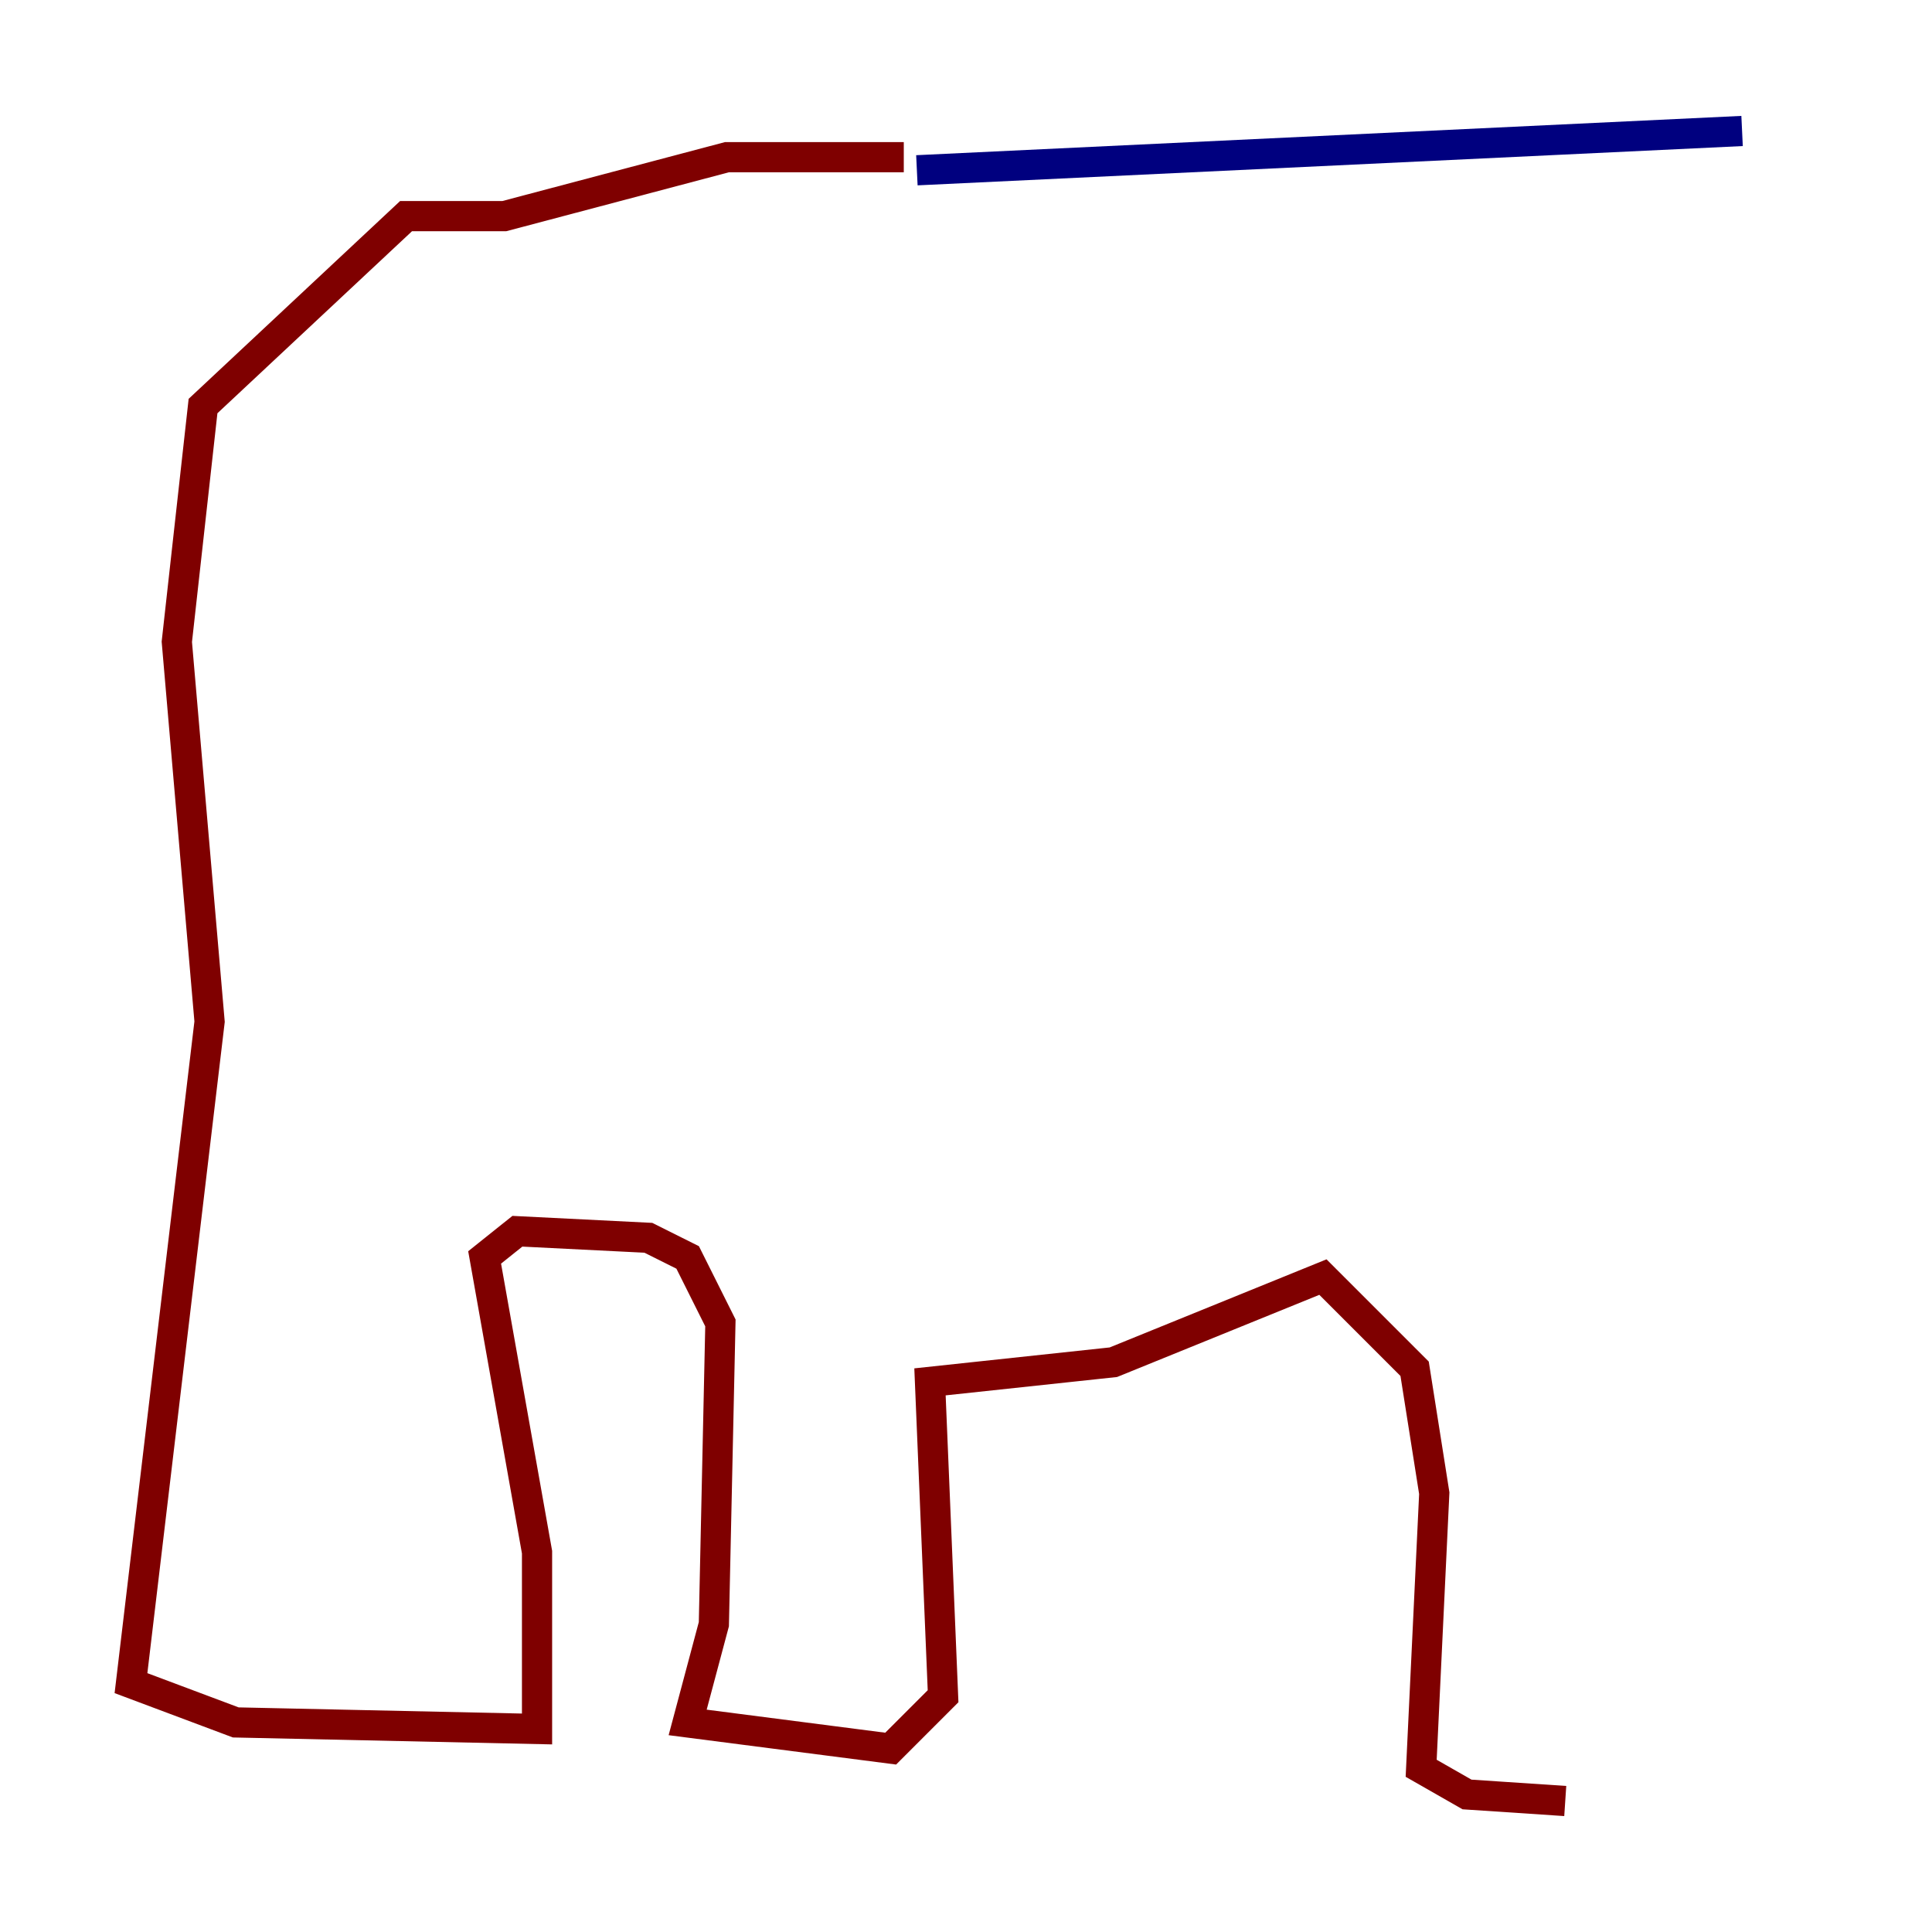 <?xml version="1.0" encoding="utf-8" ?>
<svg baseProfile="tiny" height="128" version="1.2" viewBox="0,0,128,128" width="128" xmlns="http://www.w3.org/2000/svg" xmlns:ev="http://www.w3.org/2001/xml-events" xmlns:xlink="http://www.w3.org/1999/xlink"><defs /><polyline fill="none" points="115.417,8.678 60.746,11.281" stroke="#00007f" stroke-width="2" /><polyline fill="none" points="59.878,10.414 48.163,10.414 33.41,14.319 26.902,14.319 13.451,26.902 11.715,42.522 13.885,67.688 8.678,111.512 15.62,114.115 35.58,114.549 35.58,102.834 32.108,83.308 34.278,81.573 42.956,82.007 45.559,83.308 47.729,87.647 47.295,107.607 45.559,114.115 59.01,115.851 62.481,112.38 61.614,91.552 73.763,90.251 87.647,84.61 93.722,90.685 95.024,98.929 94.156,117.153 97.193,118.888 103.702,119.322" stroke="#7f0000" stroke-width="2" /></svg>